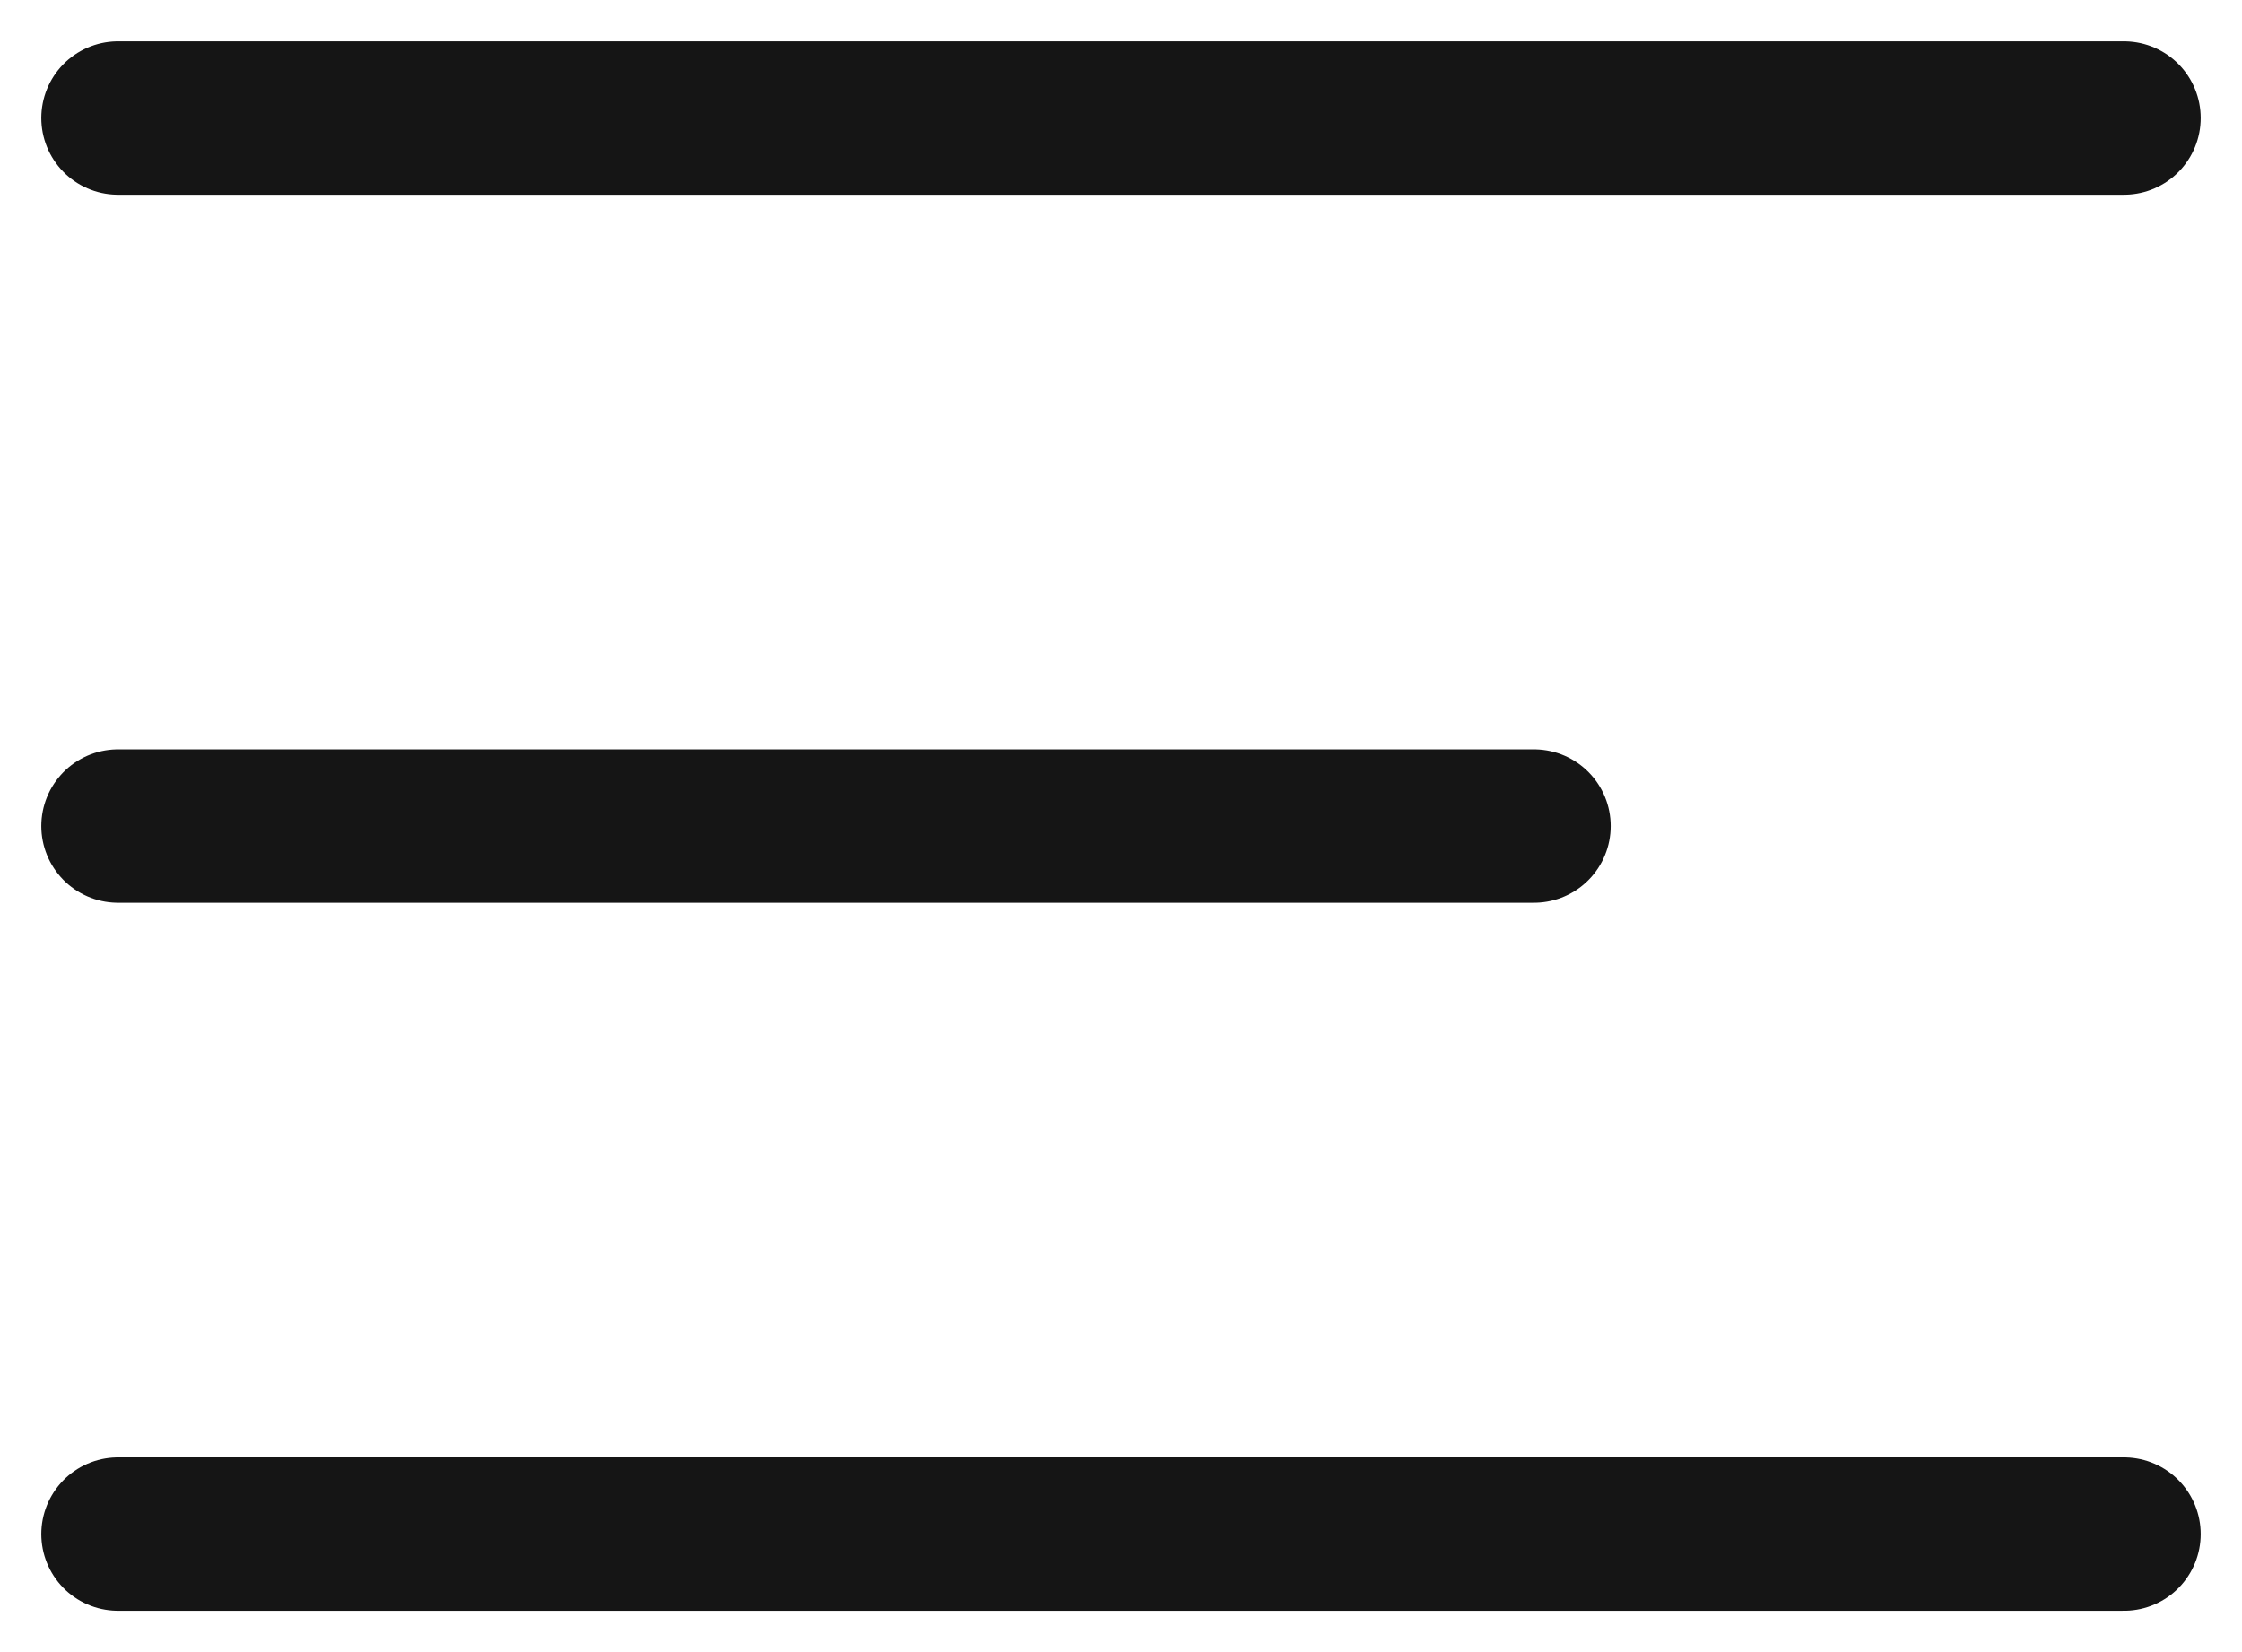 <svg width="19" height="14" viewBox="0 0 19 14" fill="none" xmlns="http://www.w3.org/2000/svg">
    <g id="Group 9272">
        <path id="Vector 7" d="M1 1L18 1" stroke="#151515" stroke-width="1.3" stroke-linecap="round" />
        <path id="Vector 8" d="M1 7L13 7" stroke="#151515" stroke-width="1.3" stroke-linecap="round" />
        <path id="Vector 9" d="M1 13L18 13" stroke="#151515" stroke-width="1.3"
            stroke-linecap="round" />
    </g>
</svg>
